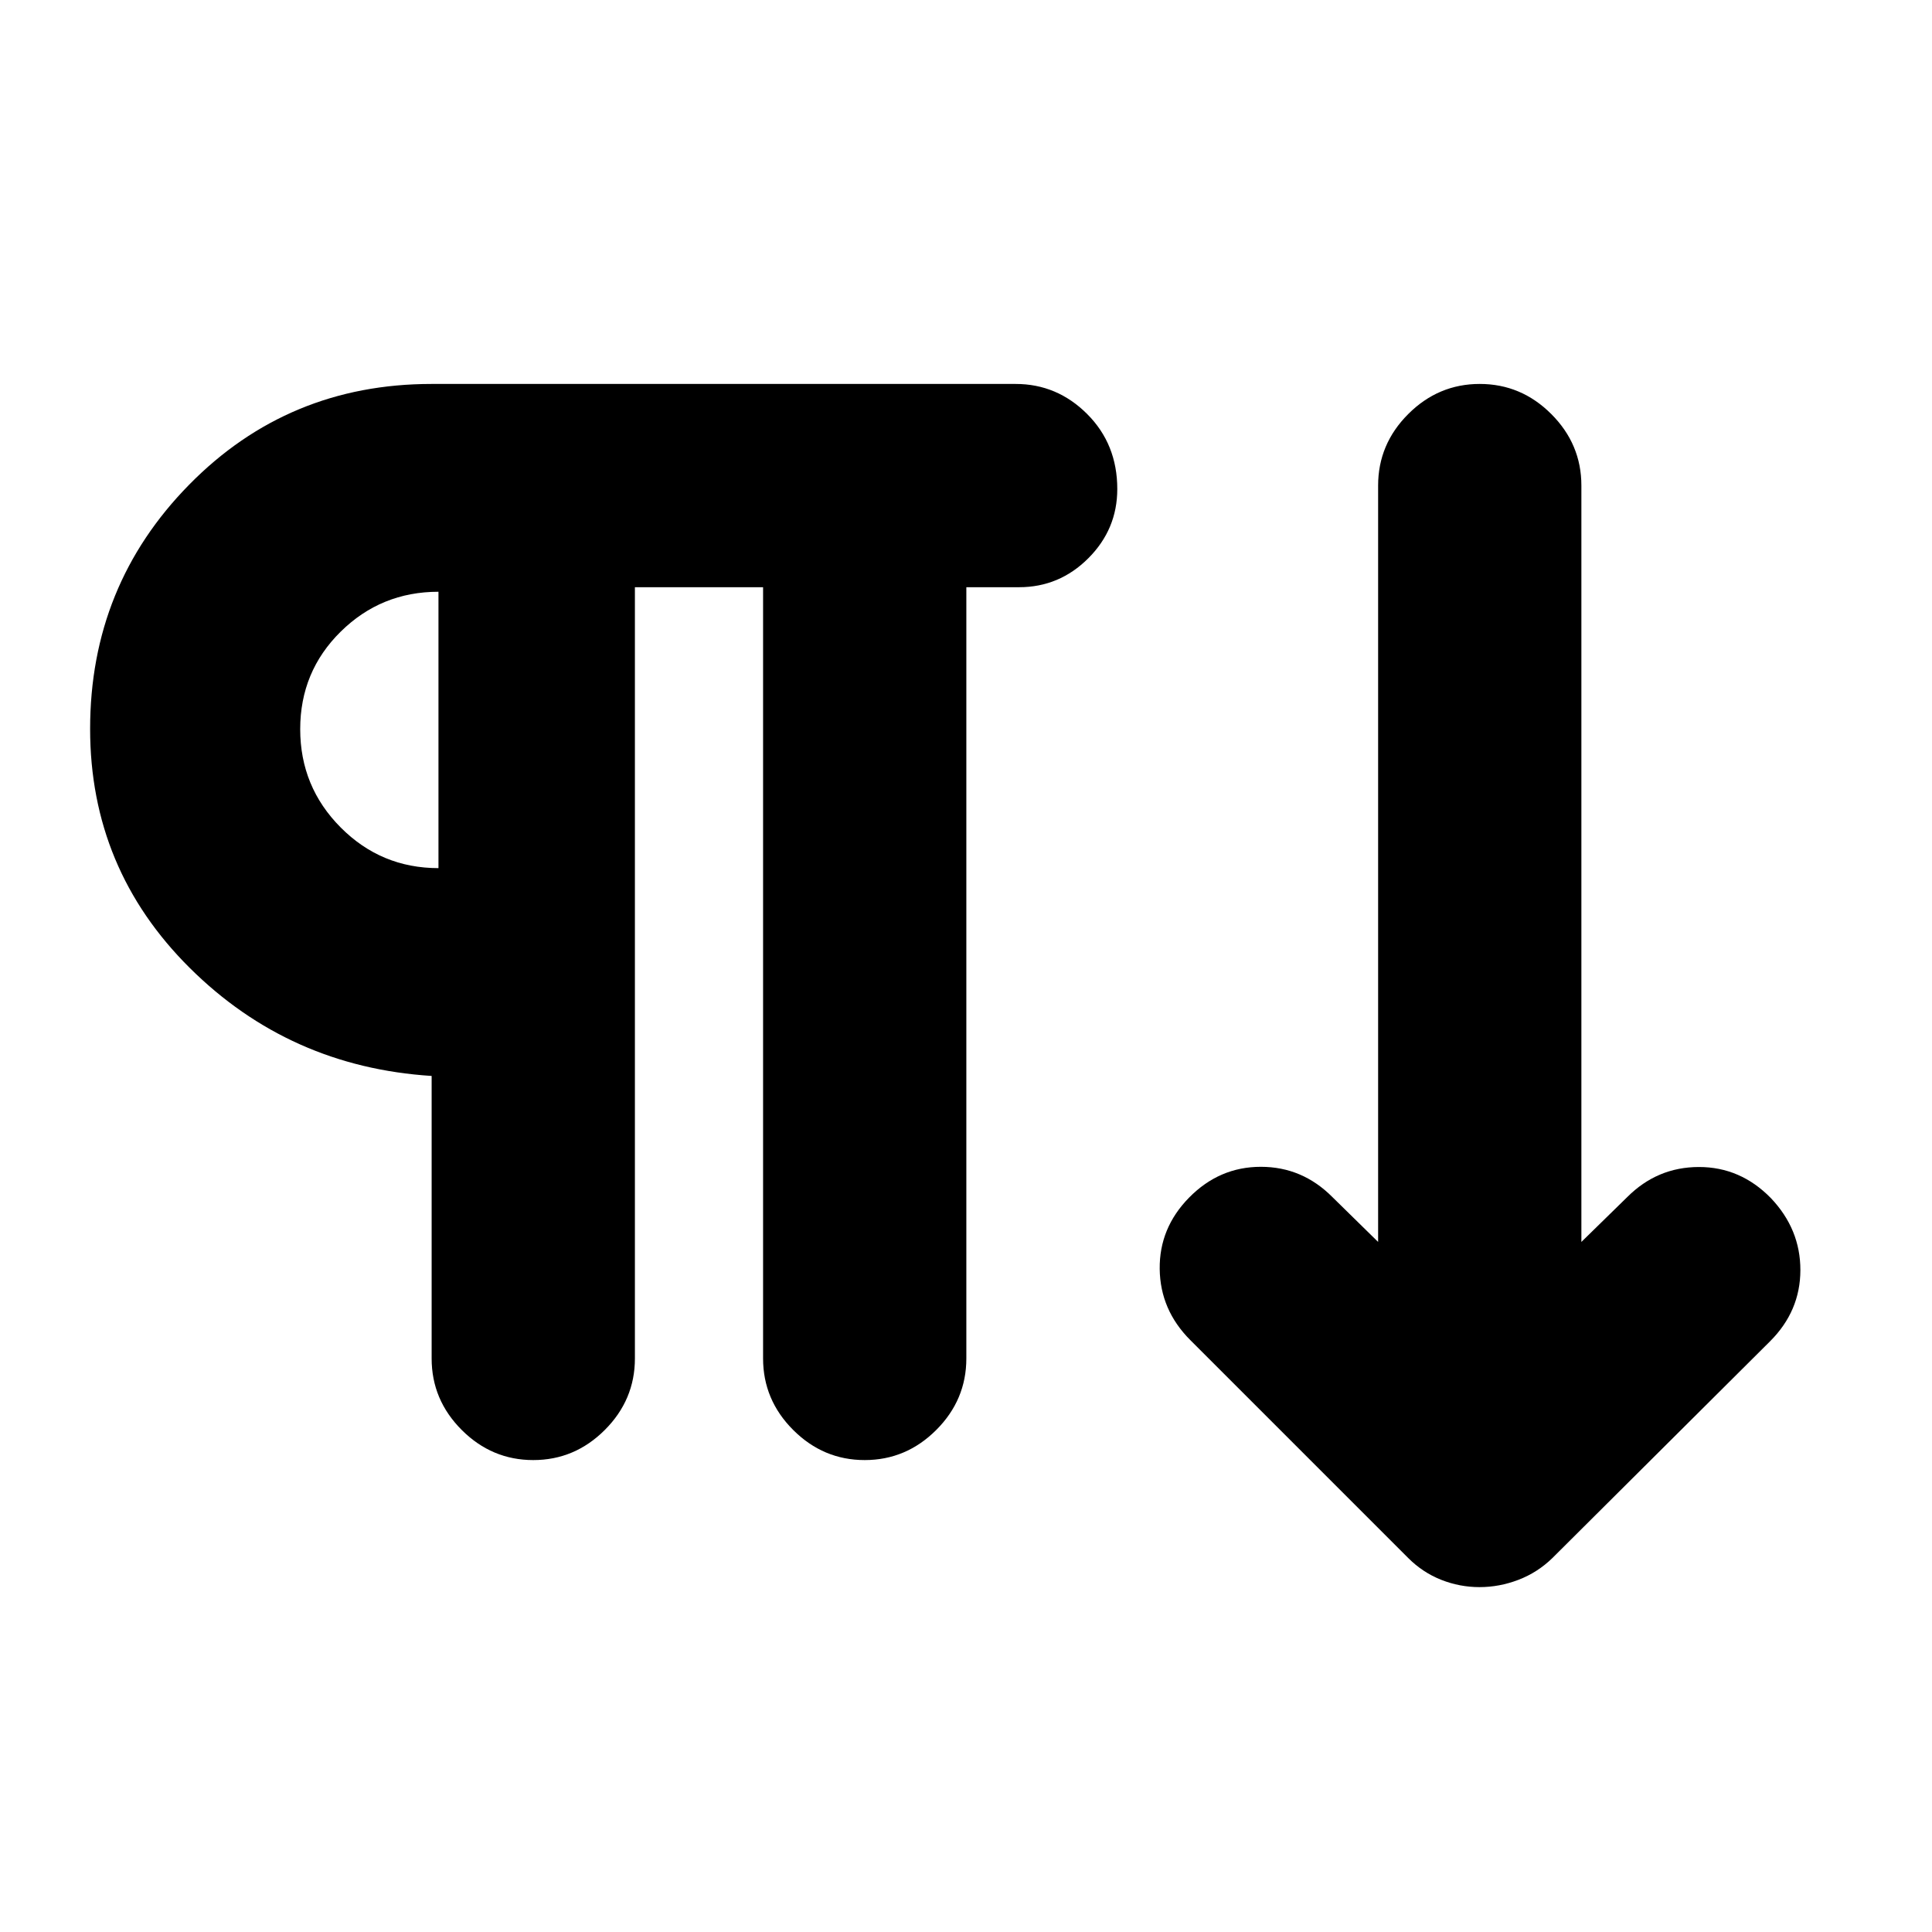 <svg xmlns="http://www.w3.org/2000/svg" height="24" viewBox="0 -960 960 960" width="24"><path d="M264.98-234.5q-20.59 0-35.55-14.96-14.95-14.95-14.95-35.54v-140.37q-70.72-4.52-120.21-53.69-49.49-49.18-49.49-118.77 0-71.28 49.21-121.33 49.2-50.06 120.49-50.06h290.19q20.59 0 35.55 14.96 14.95 14.96 14.95 37.24 0 20.02-14.39 34.41-14.39 14.39-34.41 14.39h-26.2V-285q0 20.59-14.95 35.54-14.96 14.96-35.55 14.96-20.58 0-35.54-14.96-14.96-14.95-14.96-35.54v-383.22h-63.69V-285q0 20.59-14.96 35.54-14.96 14.96-35.54 14.96Zm470.2 63.13q-9.86 0-19.05-3.63-9.19-3.63-16.39-10.83L591.46-294.11q-14.96-14.96-15.21-35.33-.25-20.36 14.62-35.5 15.04-15.28 35.63-15.28 20.59 0 35.54 15.02l22.74 22.31v-375.83q0-20.58 14.96-35.54t35.54-14.96q20.59 0 35.55 14.96 14.95 14.96 14.95 35.54v375.83l22.81-22.31q14.89-14.89 35.54-14.92 20.65-.03 35.78 15.42 14.72 15.46 14.69 35.83-.03 20.37-15.11 35.4l-108.1 107.64q-7.39 7.2-16.87 10.83t-19.34 3.63ZM217.87-528.63v-137.33q-28.48 0-48.59 19.83-20.11 19.83-20.11 48.45 0 28.62 20.11 48.84 20.11 20.21 48.59 20.21Zm0-69.2Z"/></svg>
